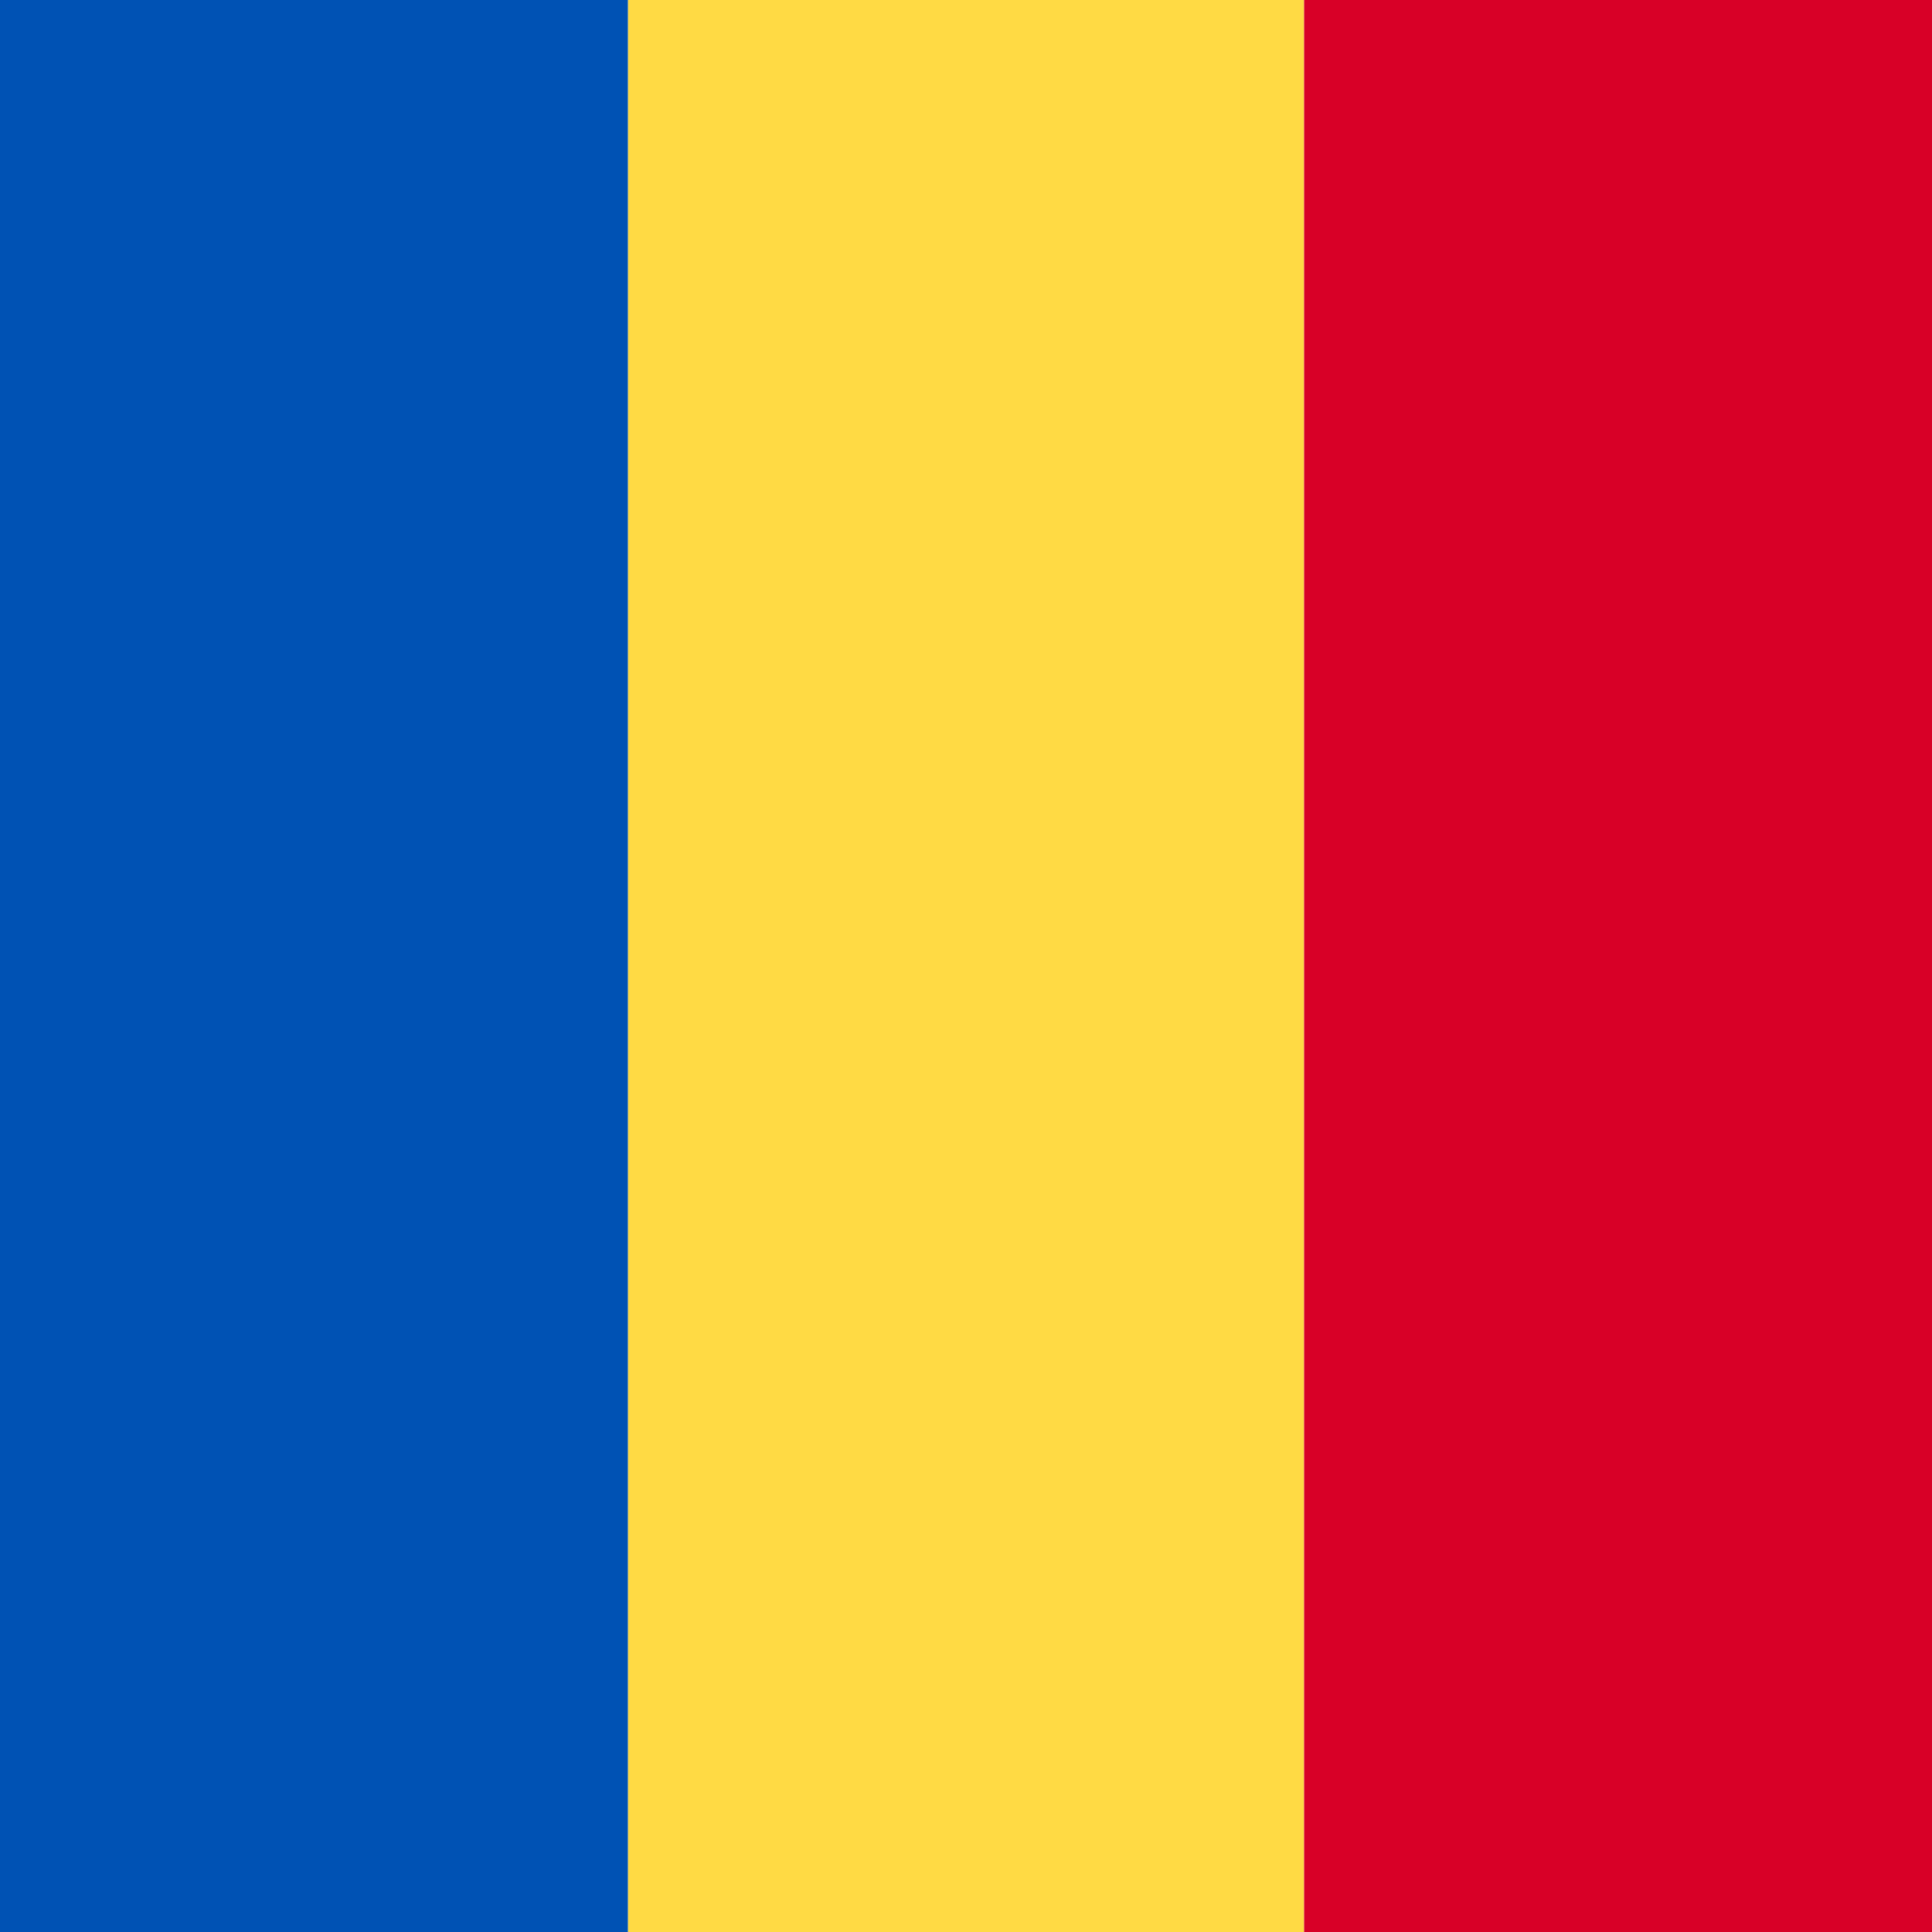 <svg xmlns="http://www.w3.org/2000/svg" width="40" height="40" viewBox="0 0 40 40" fill="none">
    <rect x="27" width="40" height="14" transform="rotate(90 27 0)" fill="#FFDA44" />
    <rect x="40" width="40" height="13" transform="rotate(90 40 0)" fill="#D80027" />
    <rect x="13" width="40" height="13" transform="rotate(90 13 0)" fill="#0052B4" />
</svg>
